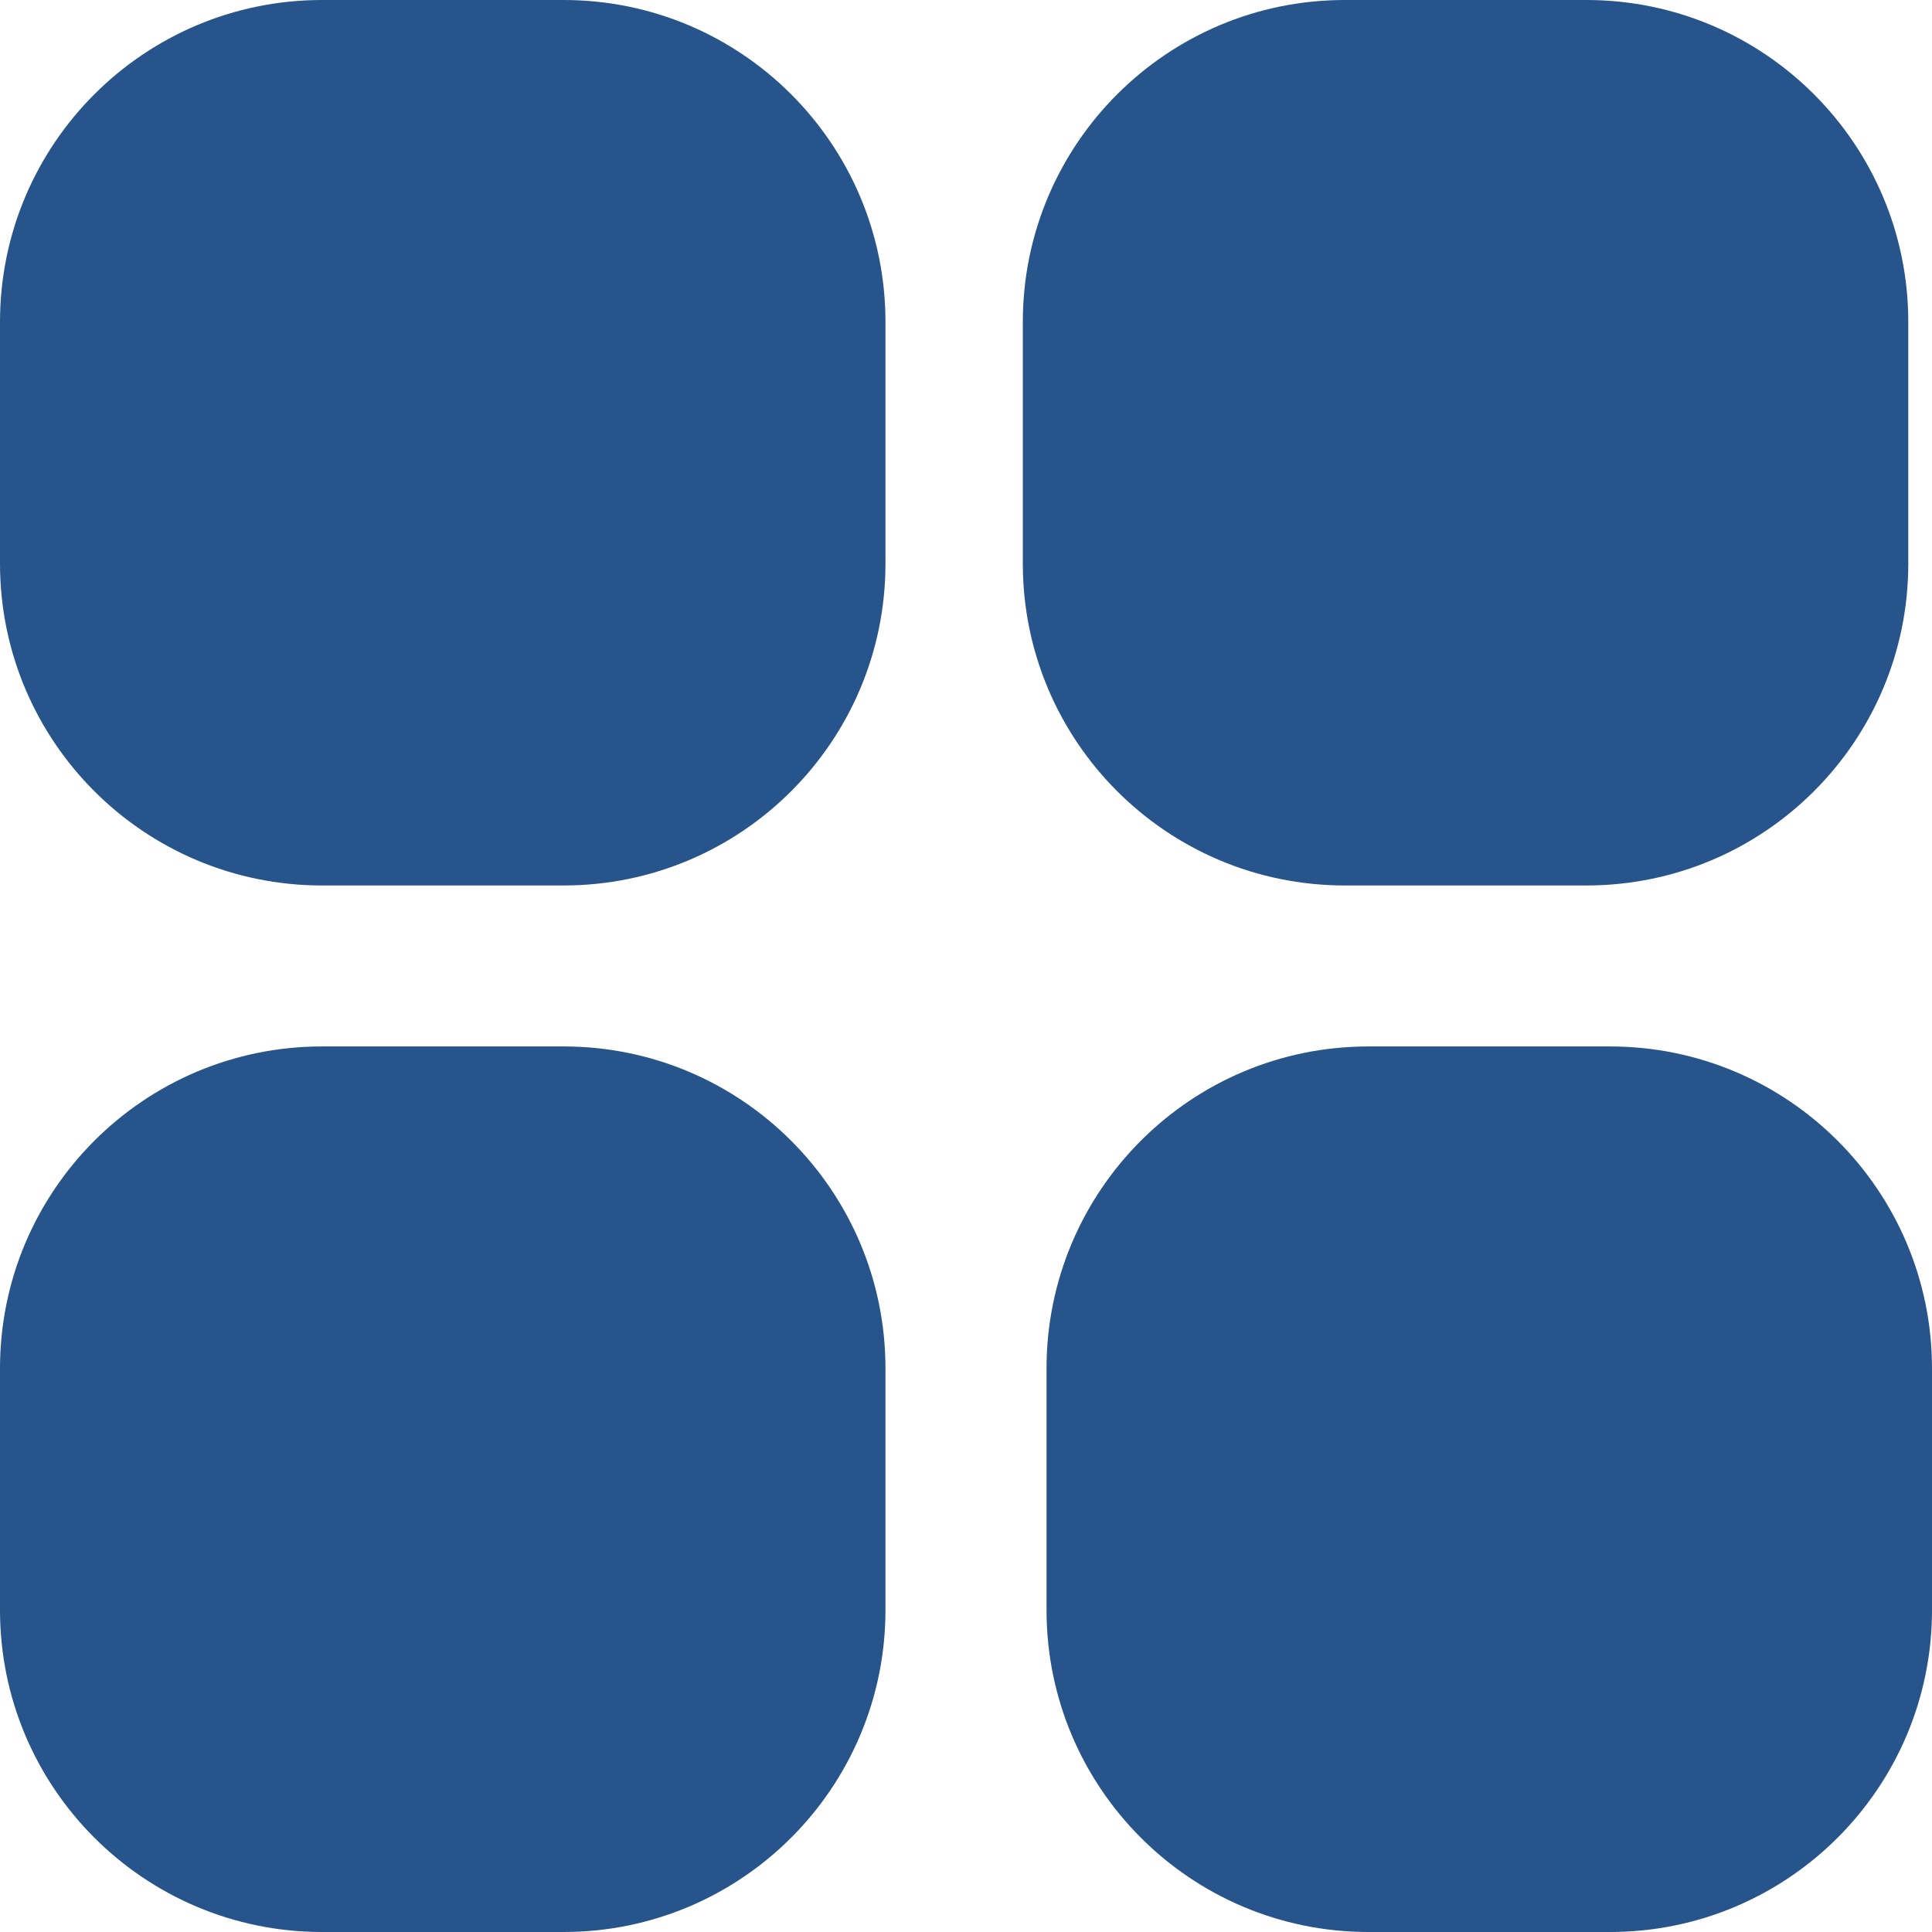 <svg width="22" height="22" viewBox="0 0 22 22" fill="none" xmlns="http://www.w3.org/2000/svg">
<g clip-path="url(#clip0_2319_658)">
<path d="M3.667 0H6.417C8.442 0 10.083 1.642 10.083 3.667V6.417C10.083 8.442 8.442 10.083 6.417 10.083H3.667C1.642 10.083 0 8.442 0 6.417V3.667C0 1.642 1.642 0 3.667 0Z" fill="#27548A"/>
<path d="M3.667 11.916H6.417C8.442 11.916 10.083 13.558 10.083 15.583V18.333C10.083 20.358 8.442 22 6.417 22H3.667C1.642 22 0 20.358 0 18.333V15.583C0 13.558 1.642 11.916 3.667 11.916Z" fill="#27548A"/>
<path d="M15.583 11.916H18.333C20.358 11.916 22 13.558 22 15.583V18.333C22 20.358 20.358 22 18.333 22H15.583C13.558 22 11.917 20.358 11.917 18.333V15.583C11.917 13.558 13.558 11.916 15.583 11.916Z" fill="#27548A"/>
<path d="M15.314 0H18.064C20.089 0 21.73 1.642 21.73 3.667V6.417C21.73 8.442 20.089 10.083 18.064 10.083H15.314C13.289 10.083 11.647 8.442 11.647 6.417V3.667C11.647 1.642 13.289 0 15.314 0Z" fill="#27548A"/>
</g>
<defs>
<clipPath id="clip0_2319_658">
<rect width="22" height="22" fill="white"/>
</clipPath>
</defs>
</svg>
